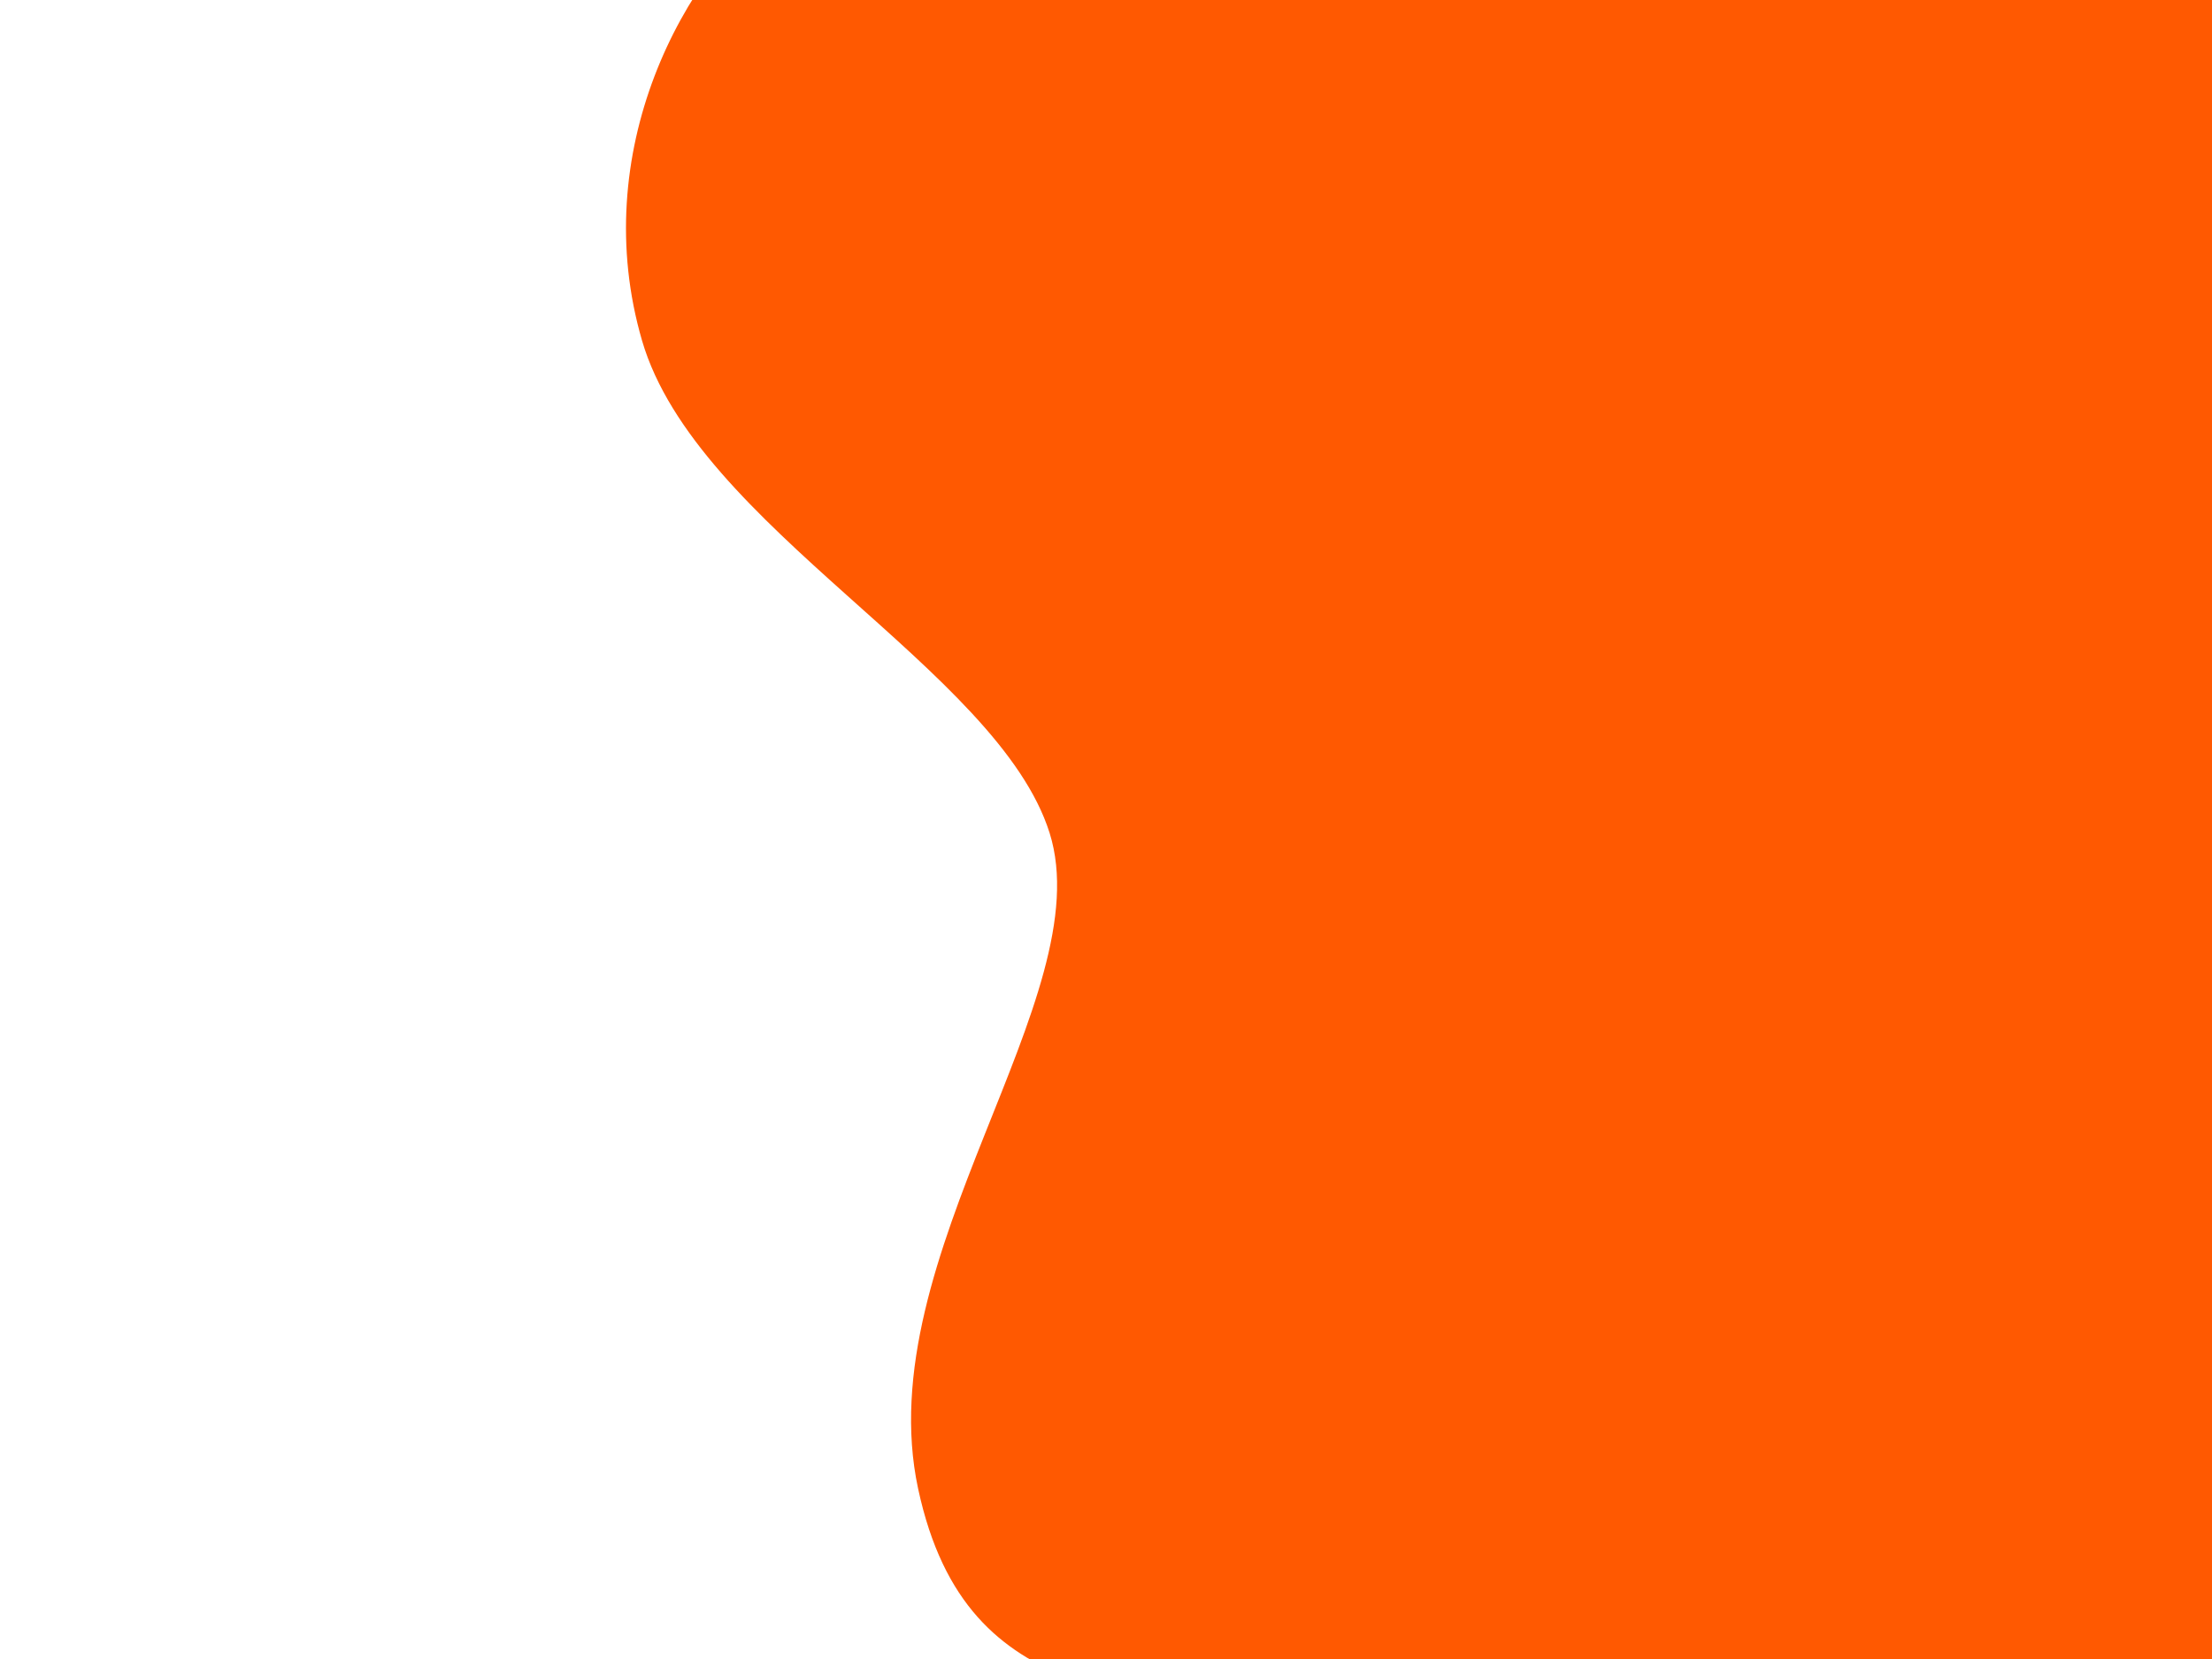 <?xml version="1.0"?>
<svg width="900" height="675" xmlns="http://www.w3.org/2000/svg" xmlns:svg="http://www.w3.org/2000/svg" version="1.1">
 <g class="layer">
  <title>Layer 1</title>
  <path d="m618.28,739l-93.58,-24.46c-56.7,-33.35 -130.85,-14.27 -151.15,-108.85c-20.3,-94.58 74.51,-200.14 53.49,-266.83c-21.02,-66.57 -143.74,-124.5 -165.82,-200.31c-22.08,-75.81 15.34,-149.74 60.55,-183.08l102.21,-17.46l479.01,0l0,33.46c0,33.35 0,100.27 0,167.08c0,66.81 0,133.74 0,200.31c0,66.69 0,133.14 0,199.83c0,66.57 0,133.5 0,166.85l0,33.46l-284.72,0l0.01,0z" fill="#ff5901" id="svg_1" stroke-linecap="round"/>
 </g>
</svg>